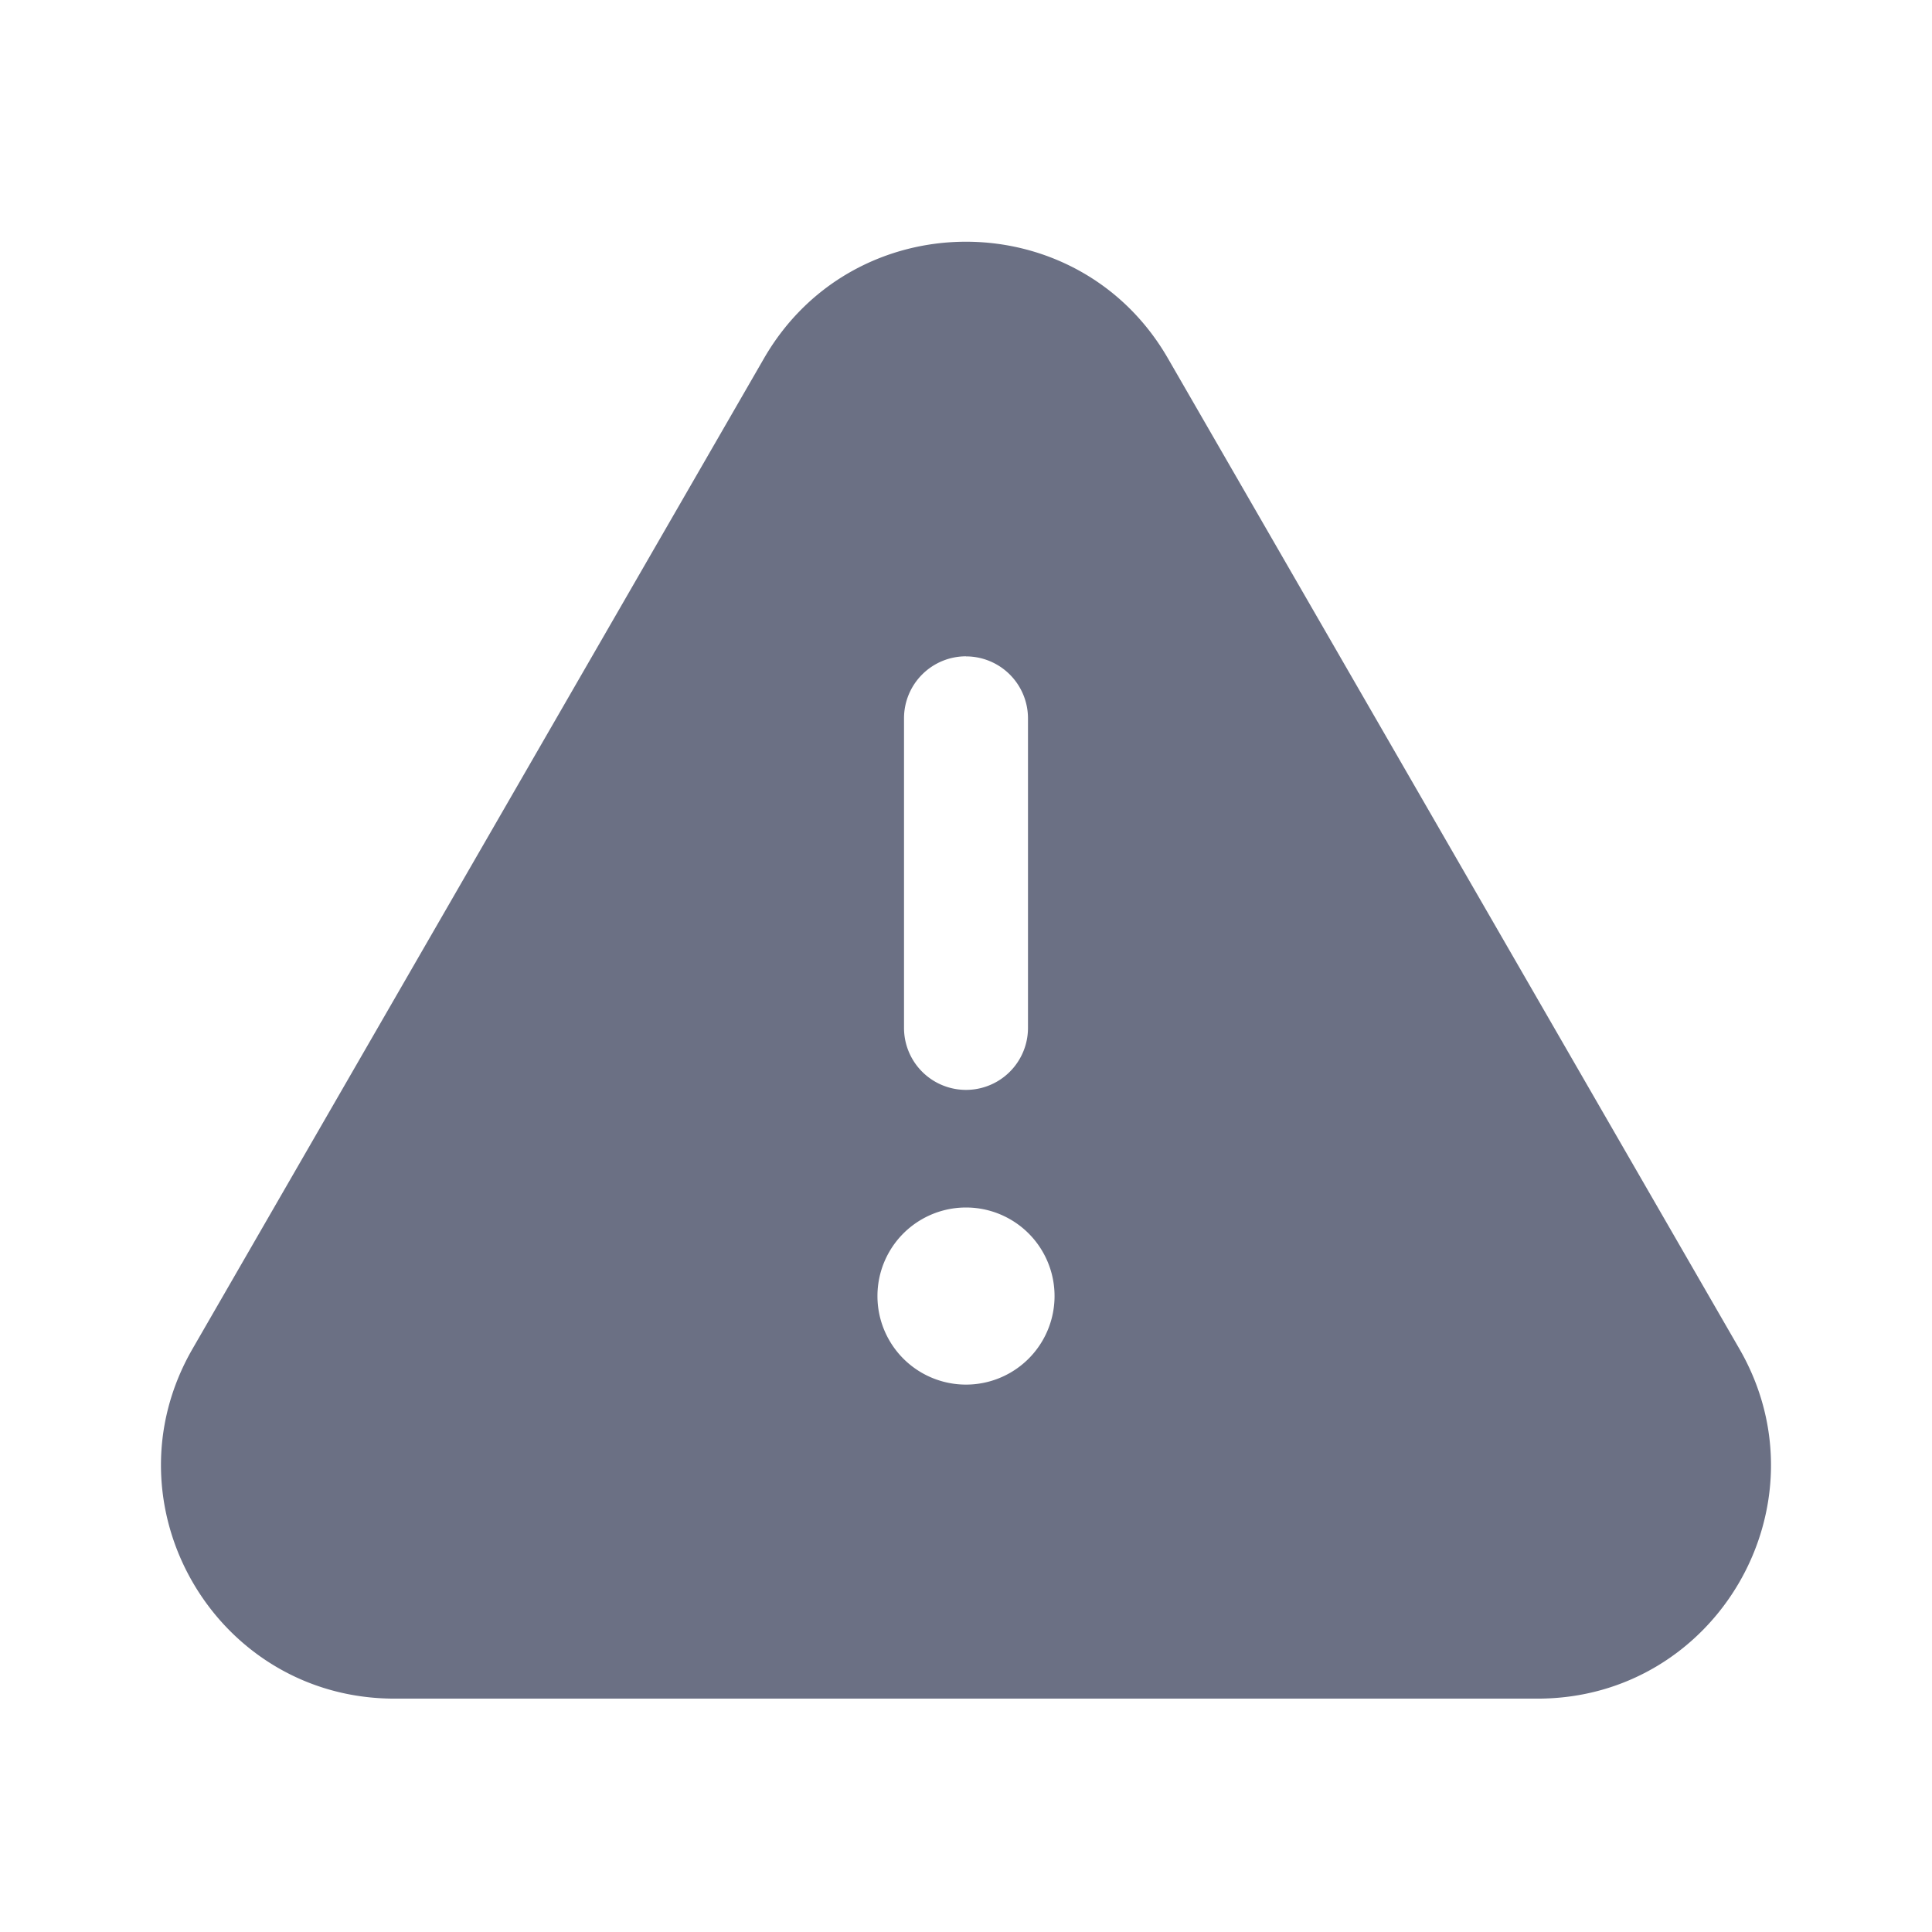 <svg xmlns="http://www.w3.org/2000/svg" fill="none" viewBox="0 0 24 24"><path fill="#6B7084" fill-rule="evenodd" d="M14.508 4.451c-1.114-1.931-3.902-1.931-5.017 0l-7.1 12.306c-1.113 1.931.28 4.344 2.51 4.344H19.1c2.229 0 3.622-2.413 2.508-4.344l-7.1-12.306ZM12 8.154a.77.77 0 0 1 .77.77v3.845a.77.77 0 1 1-1.54 0V8.923a.77.77 0 0 1 .77-.77Zm1.1 7.946a1.1 1.1 0 1 1-2.2 0 1.1 1.1 0 0 1 2.2 0Z" clip-rule="evenodd"/></svg>